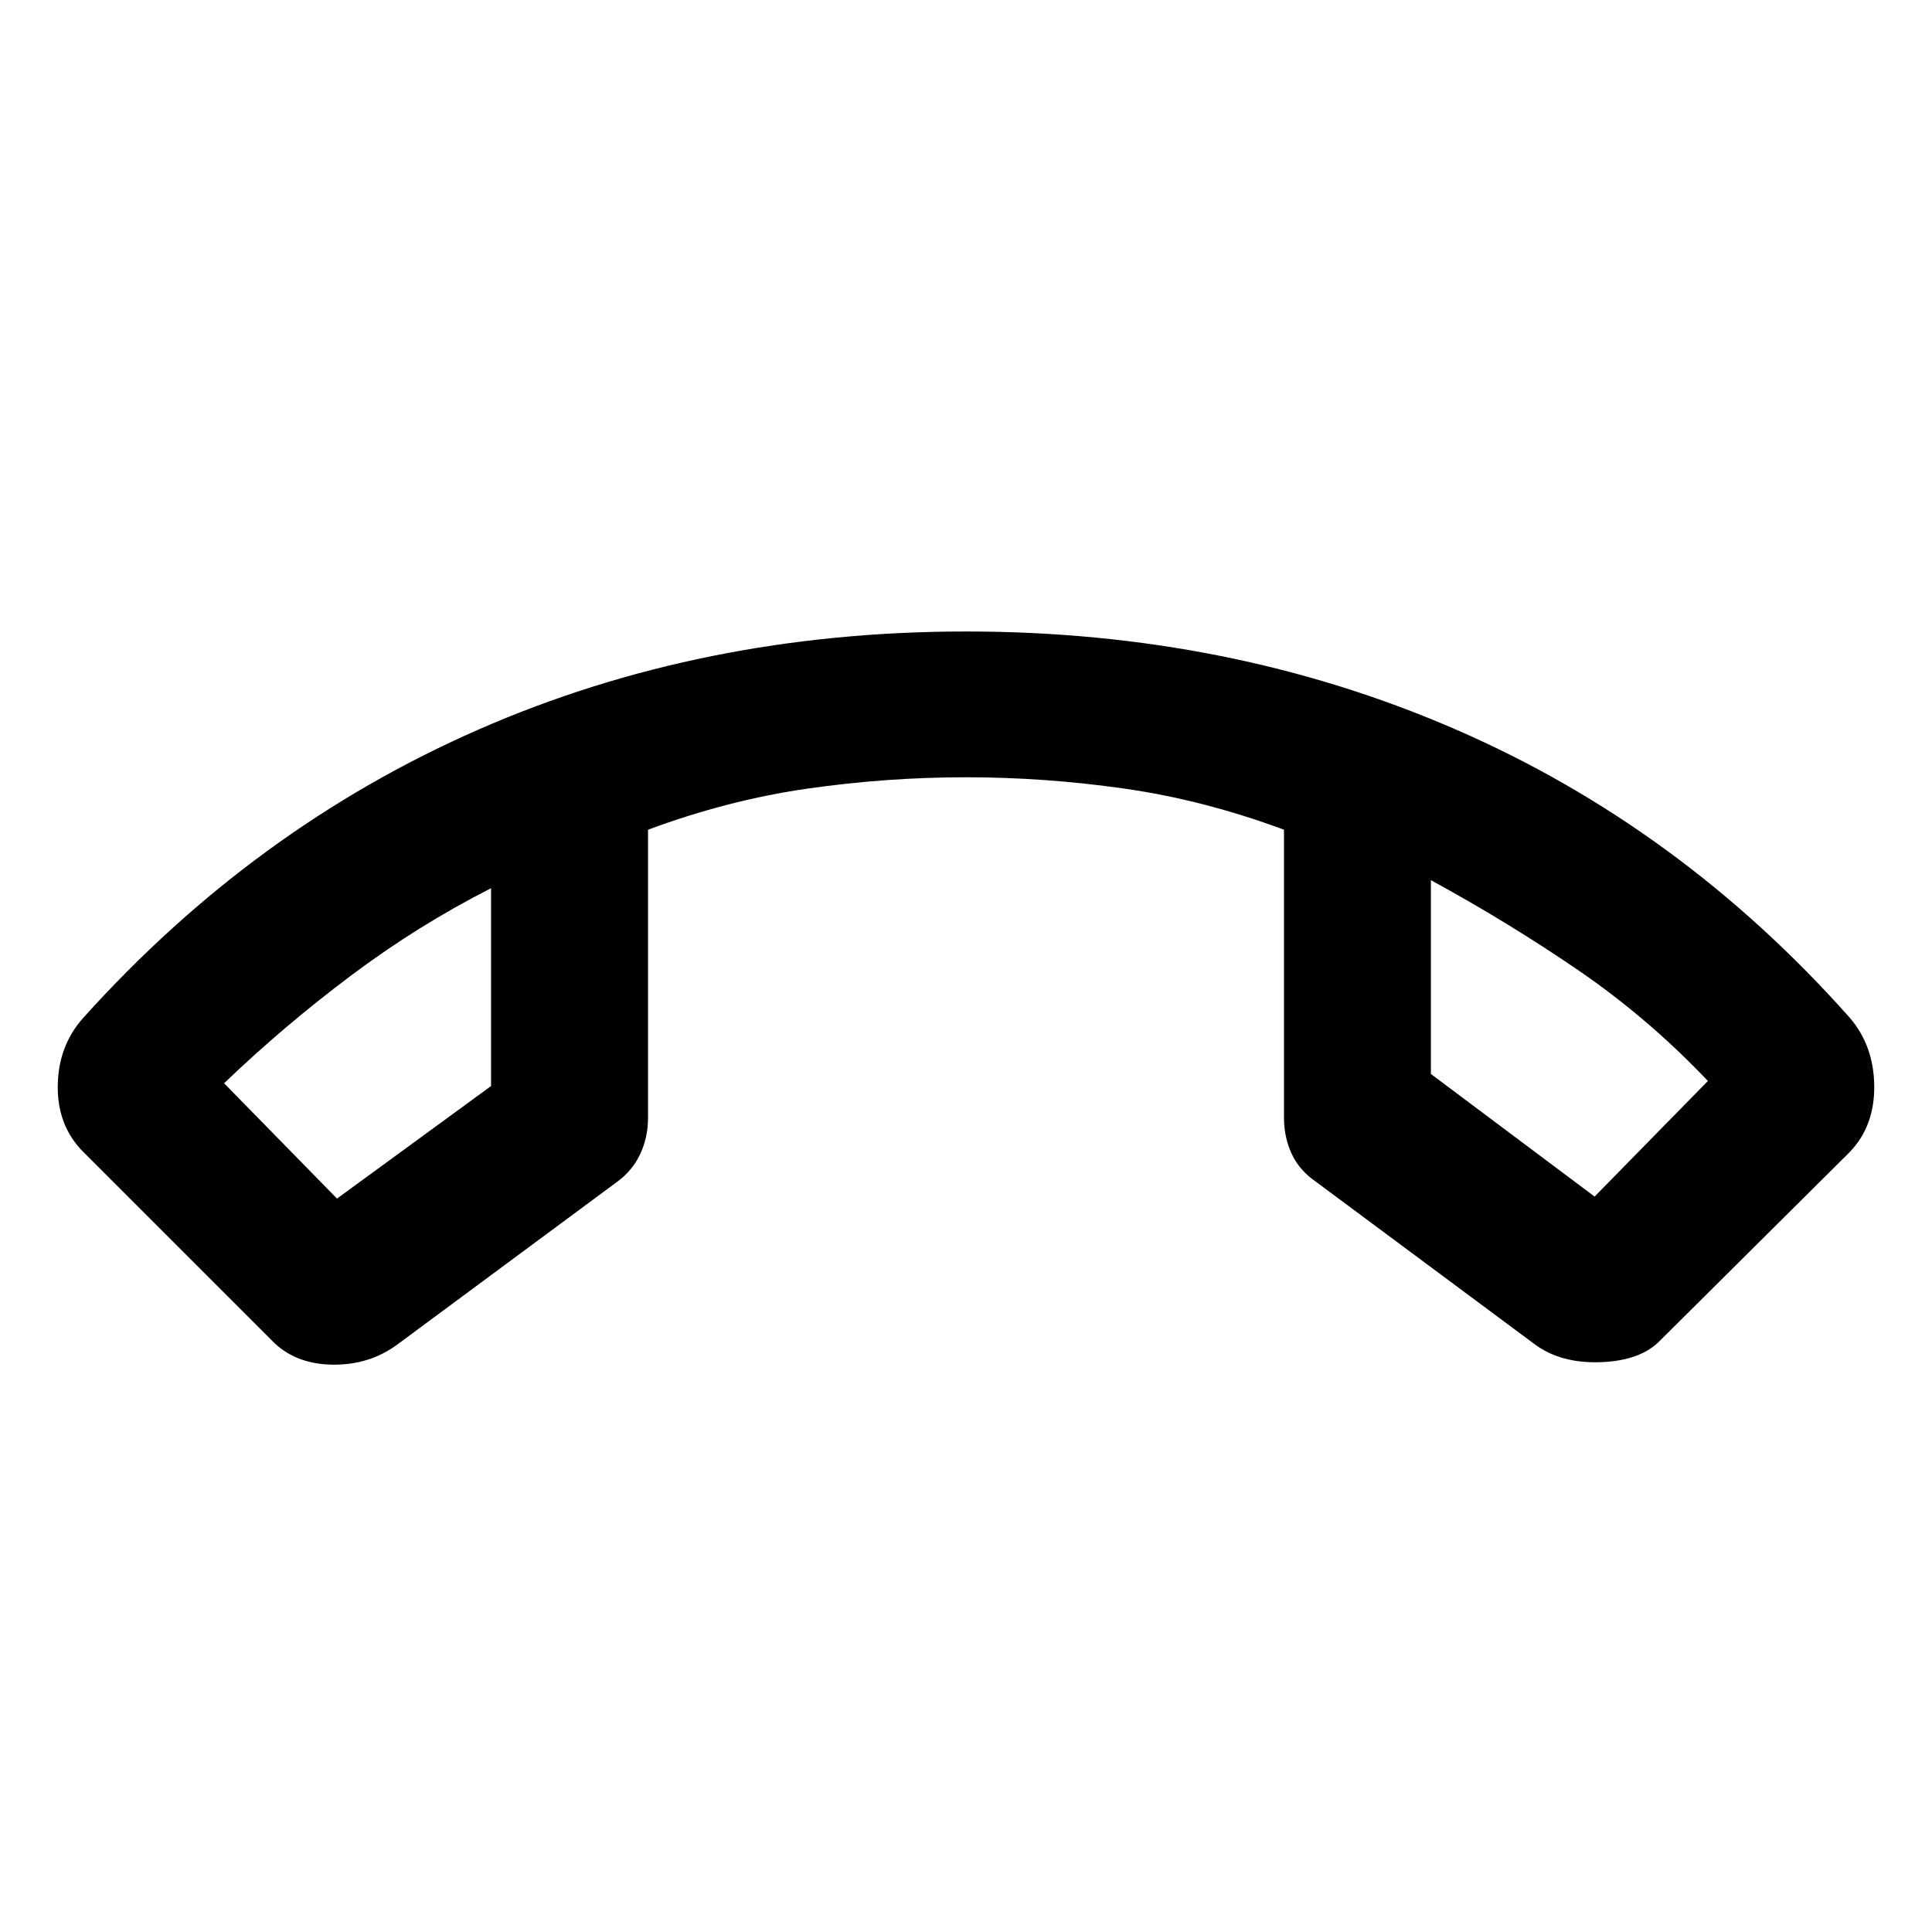 <svg xmlns="http://www.w3.org/2000/svg" width="48" height="48" viewBox="0 -960 960 960"><path d="m134.87-294.13-93.44-93.43q-12.95-12.96-12.73-32.87.21-19.92 12.73-33.87 84.83-94.31 196.16-143.11Q348.91-646.22 480-646.22t242.98 48.52q111.89 48.53 196.15 143.4 11.96 13.95 12.17 33.87.22 19.91-12.17 32.87l-94 93.43q-9.7 10.26-29.78 10.98-20.09.72-33.05-9.11l-108.34-80.48q-8.26-5.63-12.11-13.89-3.85-8.26-3.85-18.02v-143.07q-39.74-14.76-79.17-20.41-39.42-5.65-78.83-5.65t-78.83 5.65q-39.43 5.65-79.17 20.41v143.07q0 9.76-3.85 18.02t-11.54 13.89l-109.1 80.76q-14.07 10.42-32.7 10.06-18.62-.36-29.94-12.21ZM244-518.65q-36.3 18.43-69.69 43.48-33.39 25.05-62.96 53.43l56.11 57.31L244-420.35v-98.3Zm467-4v96.3l81.35 60.92 56.3-57.44q-29.74-31.3-64.54-55.11-34.81-23.8-73.11-44.67Zm-467 4Zm467-4Z"/></svg>